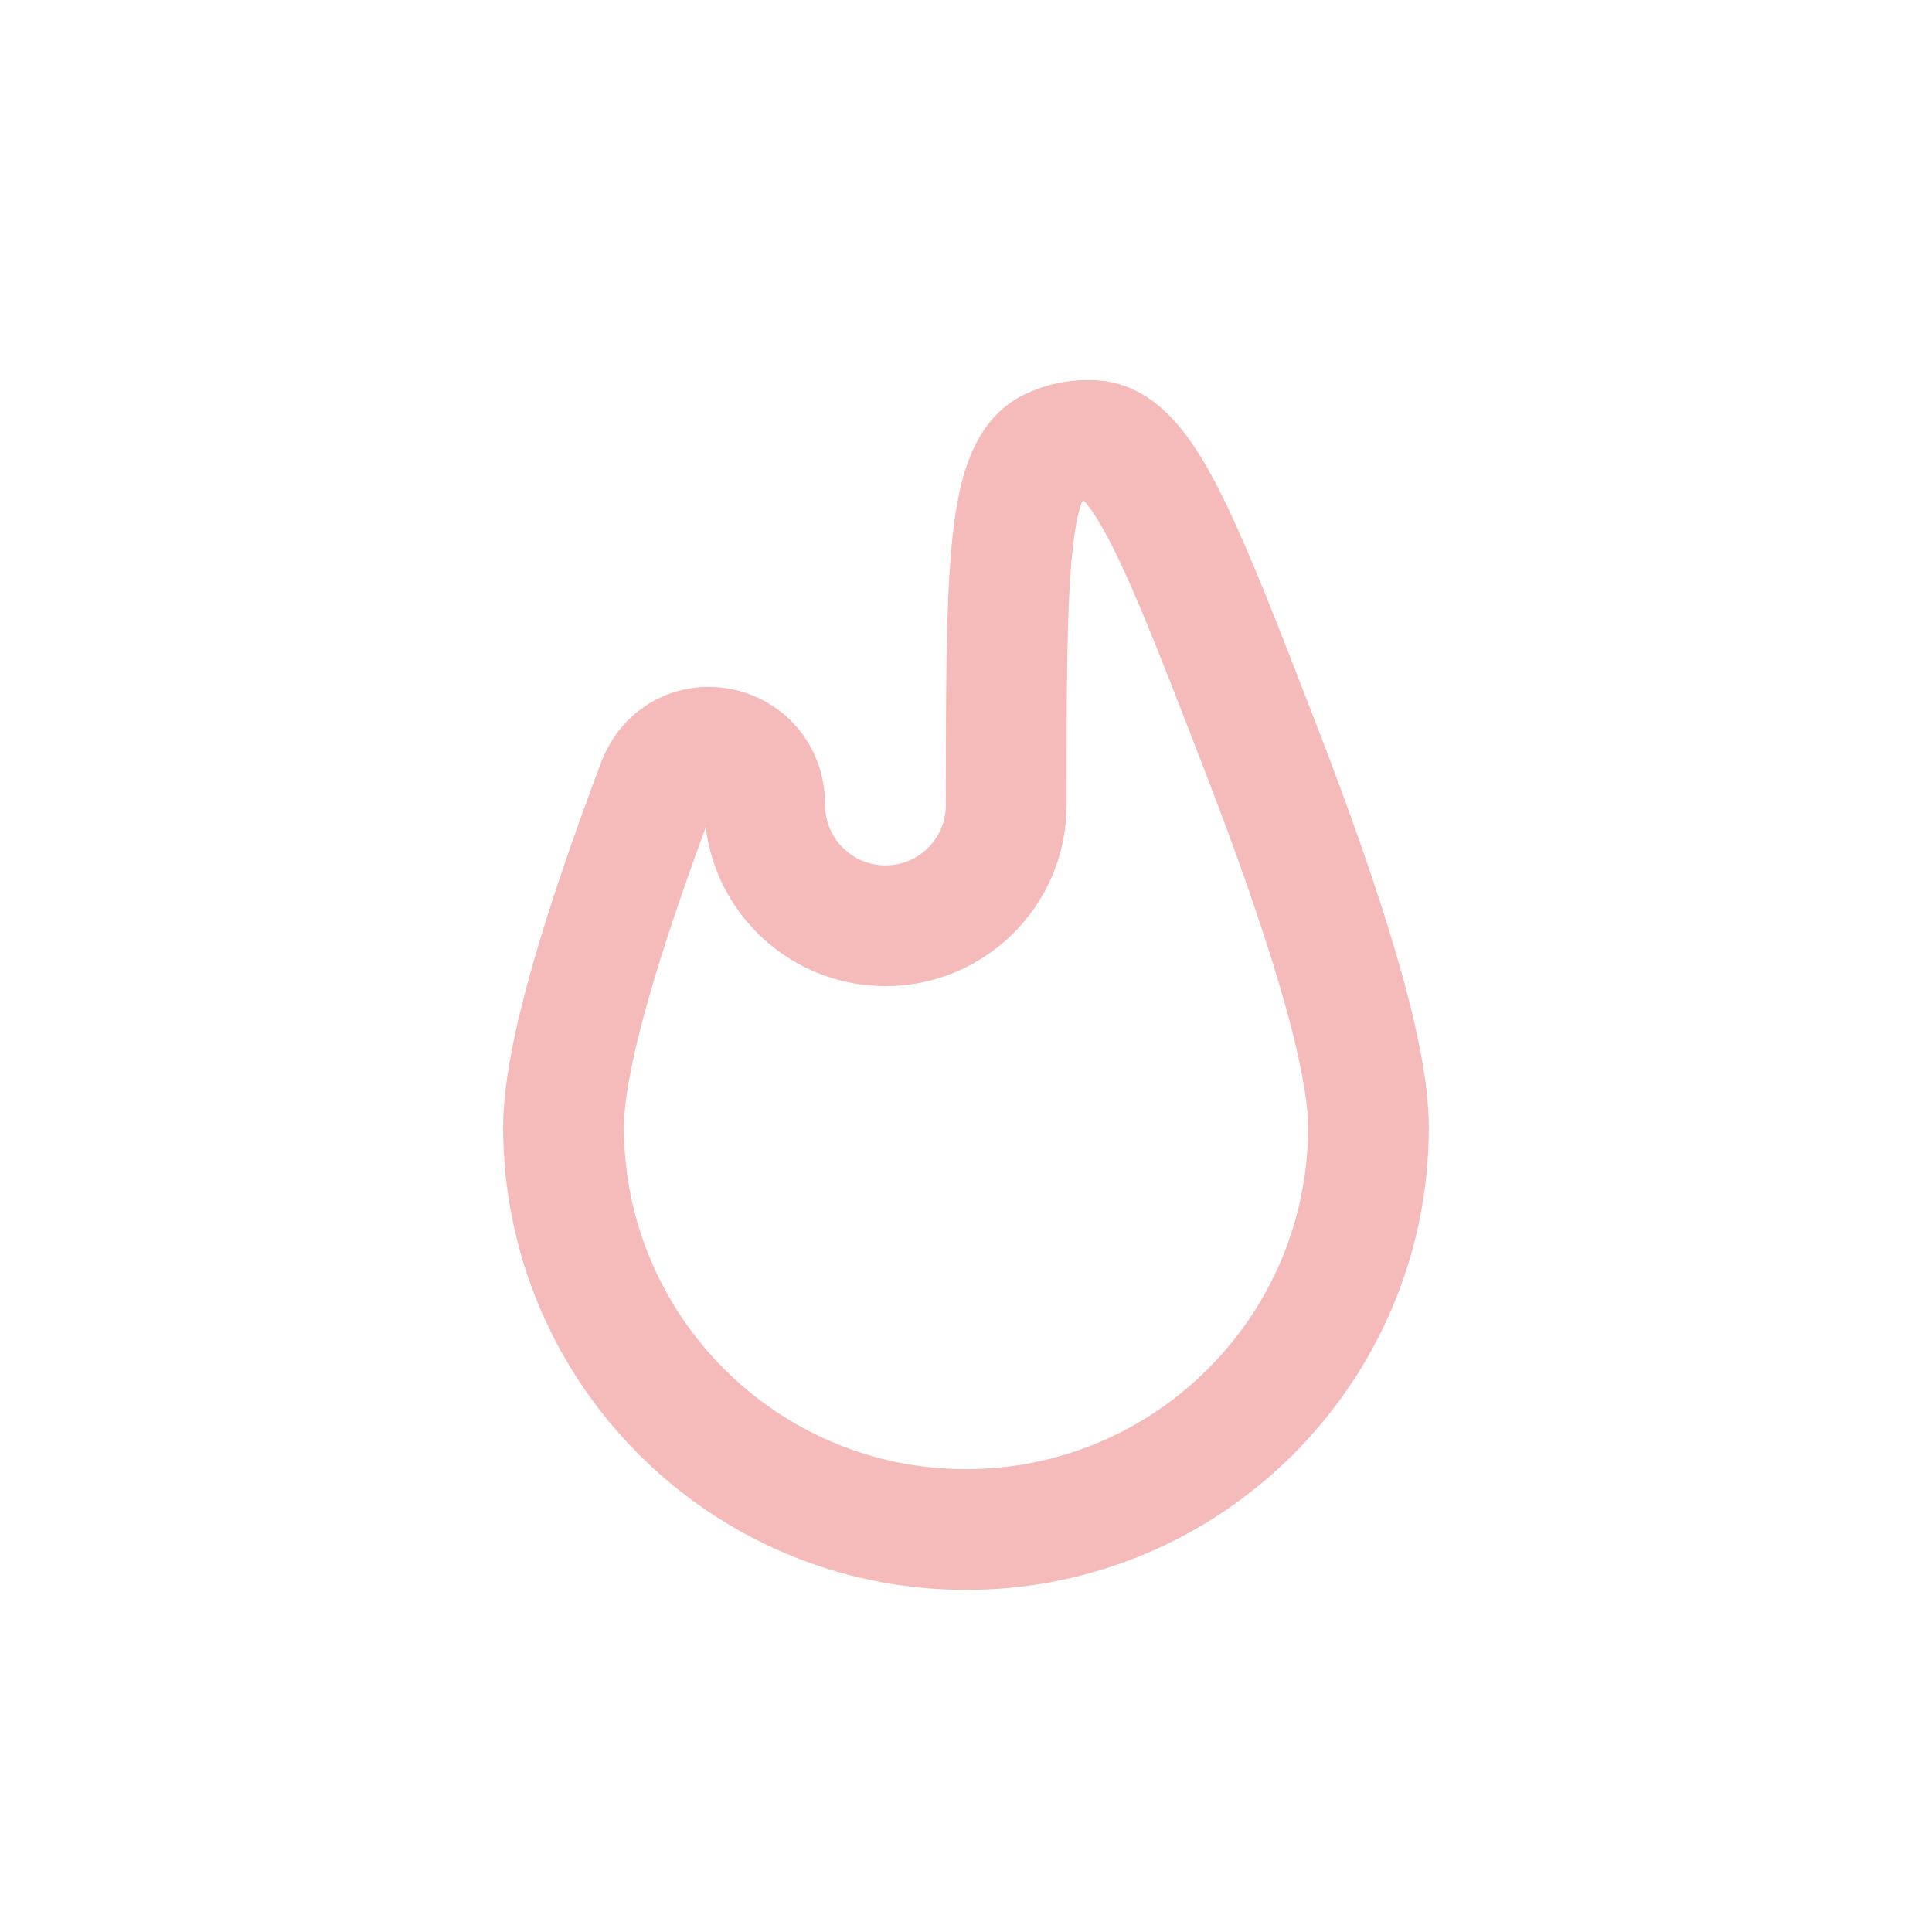<svg width="28" height="28" viewBox="0 0 28 28" fill="none" xmlns="http://www.w3.org/2000/svg">
<path d="M11.083 11.667C11.083 10.743 9.855 10.499 9.529 11.363C8.741 13.453 8.167 15.323 8.167 16.334C8.167 19.555 10.778 22.167 14 22.167C17.222 22.167 19.833 19.555 19.833 16.334C19.833 15.248 19.17 13.17 18.291 10.893C17.153 7.944 16.584 6.469 15.881 6.389C15.656 6.364 15.411 6.41 15.21 6.514C14.583 6.841 14.583 8.45 14.583 11.667C14.583 12.633 13.8 13.417 12.833 13.417C11.867 13.417 11.083 12.633 11.083 11.667Z" stroke="#F5BBBB" stroke-width="1.75"/>
</svg>
